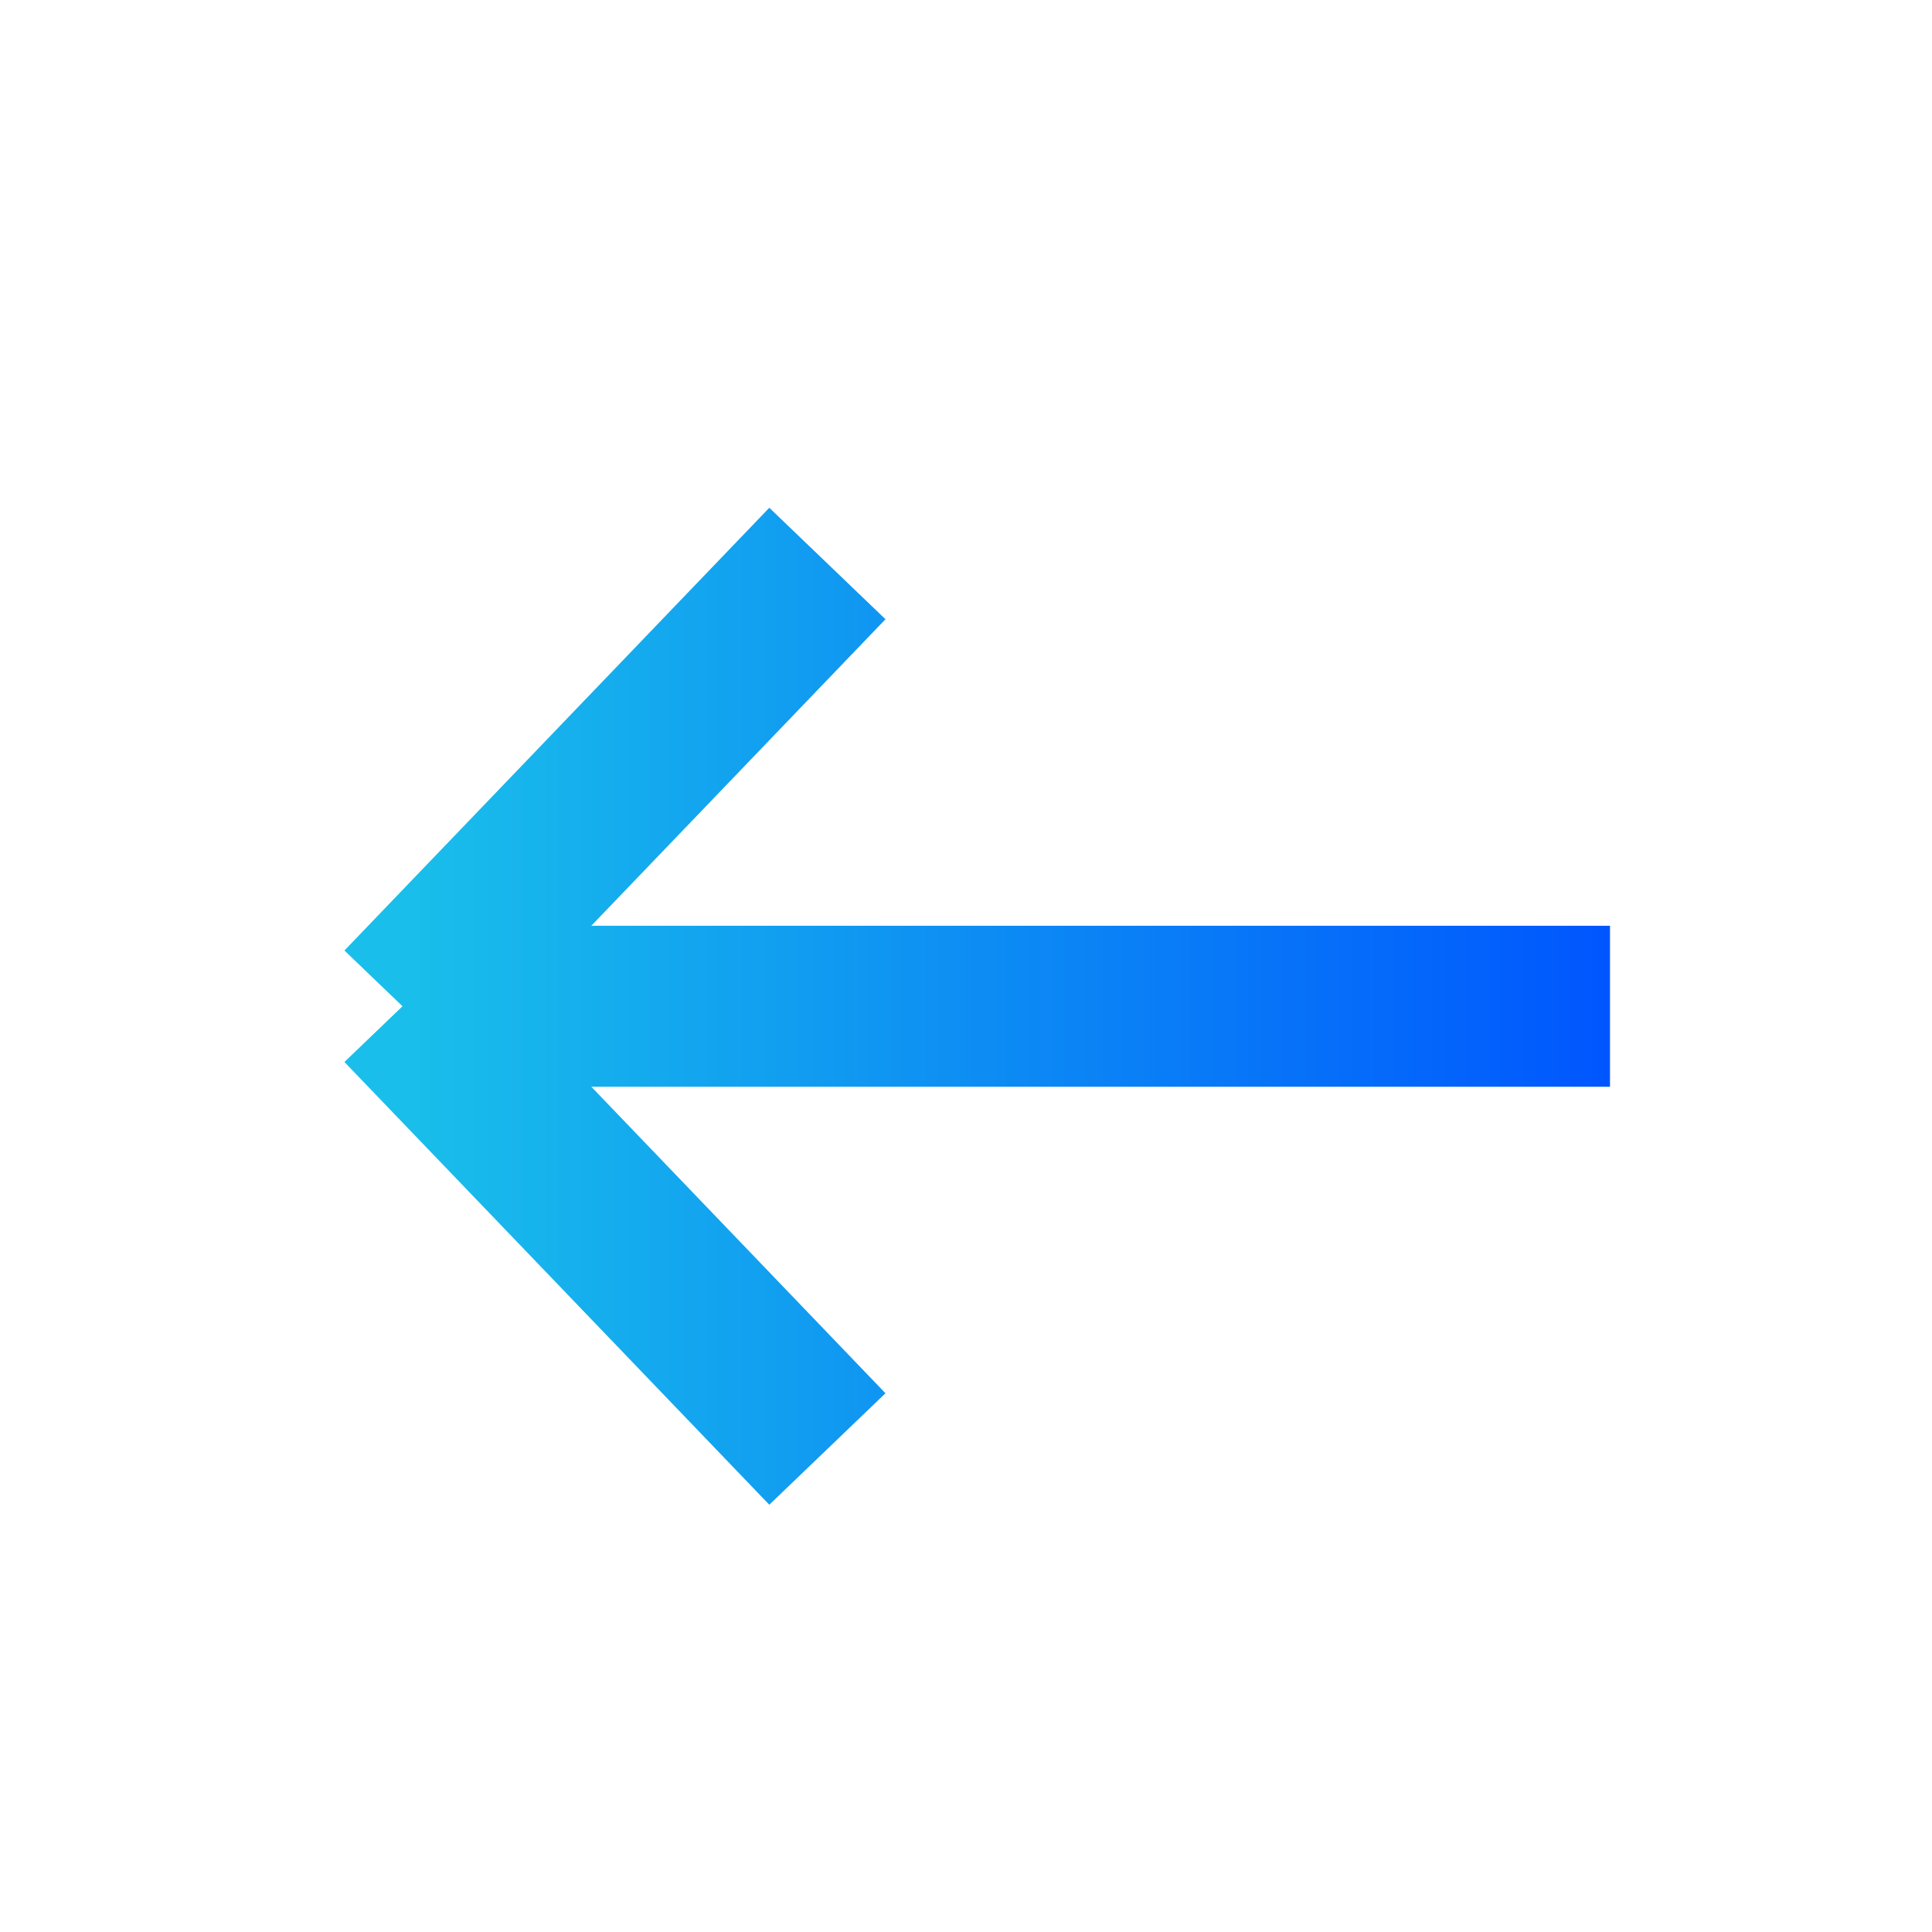 <svg width="24" height="24" viewBox="0 0 24 24" fill="none" xmlns="http://www.w3.org/2000/svg">
<g filter="url(#filter0_i_8502_840)">
<path d="M19 11.5H4M4 11.5L9.278 6M4 11.5L9.278 17" stroke="url(#paint0_linear_8502_840)" stroke-width="2"/>
</g>
<defs>
<filter id="filter0_i_8502_840" x="2.613" y="5.309" width="17.387" height="13.383" filterUnits="userSpaceOnUse" color-interpolation-filters="sRGB">
<feFlood flood-opacity="0" result="BackgroundImageFix"/>
<feBlend mode="normal" in="SourceGraphic" in2="BackgroundImageFix" result="shape"/>
<feColorMatrix in="SourceAlpha" type="matrix" values="0 0 0 0 0 0 0 0 0 0 0 0 0 0 0 0 0 0 127 0" result="hardAlpha"/>
<feOffset dx="1" dy="1"/>
<feGaussianBlur stdDeviation="0.5"/>
<feComposite in2="hardAlpha" operator="arithmetic" k2="-1" k3="1"/>
<feColorMatrix type="matrix" values="0 0 0 0 0 0 0 0 0 0.296 0 0 0 0 0.591 0 0 0 0.4 0"/>
<feBlend mode="multiply" in2="shape" result="effect1_innerShadow_8502_840"/>
</filter>
<linearGradient id="paint0_linear_8502_840" x1="19" y1="11.5" x2="4" y2="11.5" gradientUnits="userSpaceOnUse">
<stop stop-color="#0056FE"/>
<stop offset="1" stop-color="#19BFEA"/>
</linearGradient>
</defs>
</svg>
